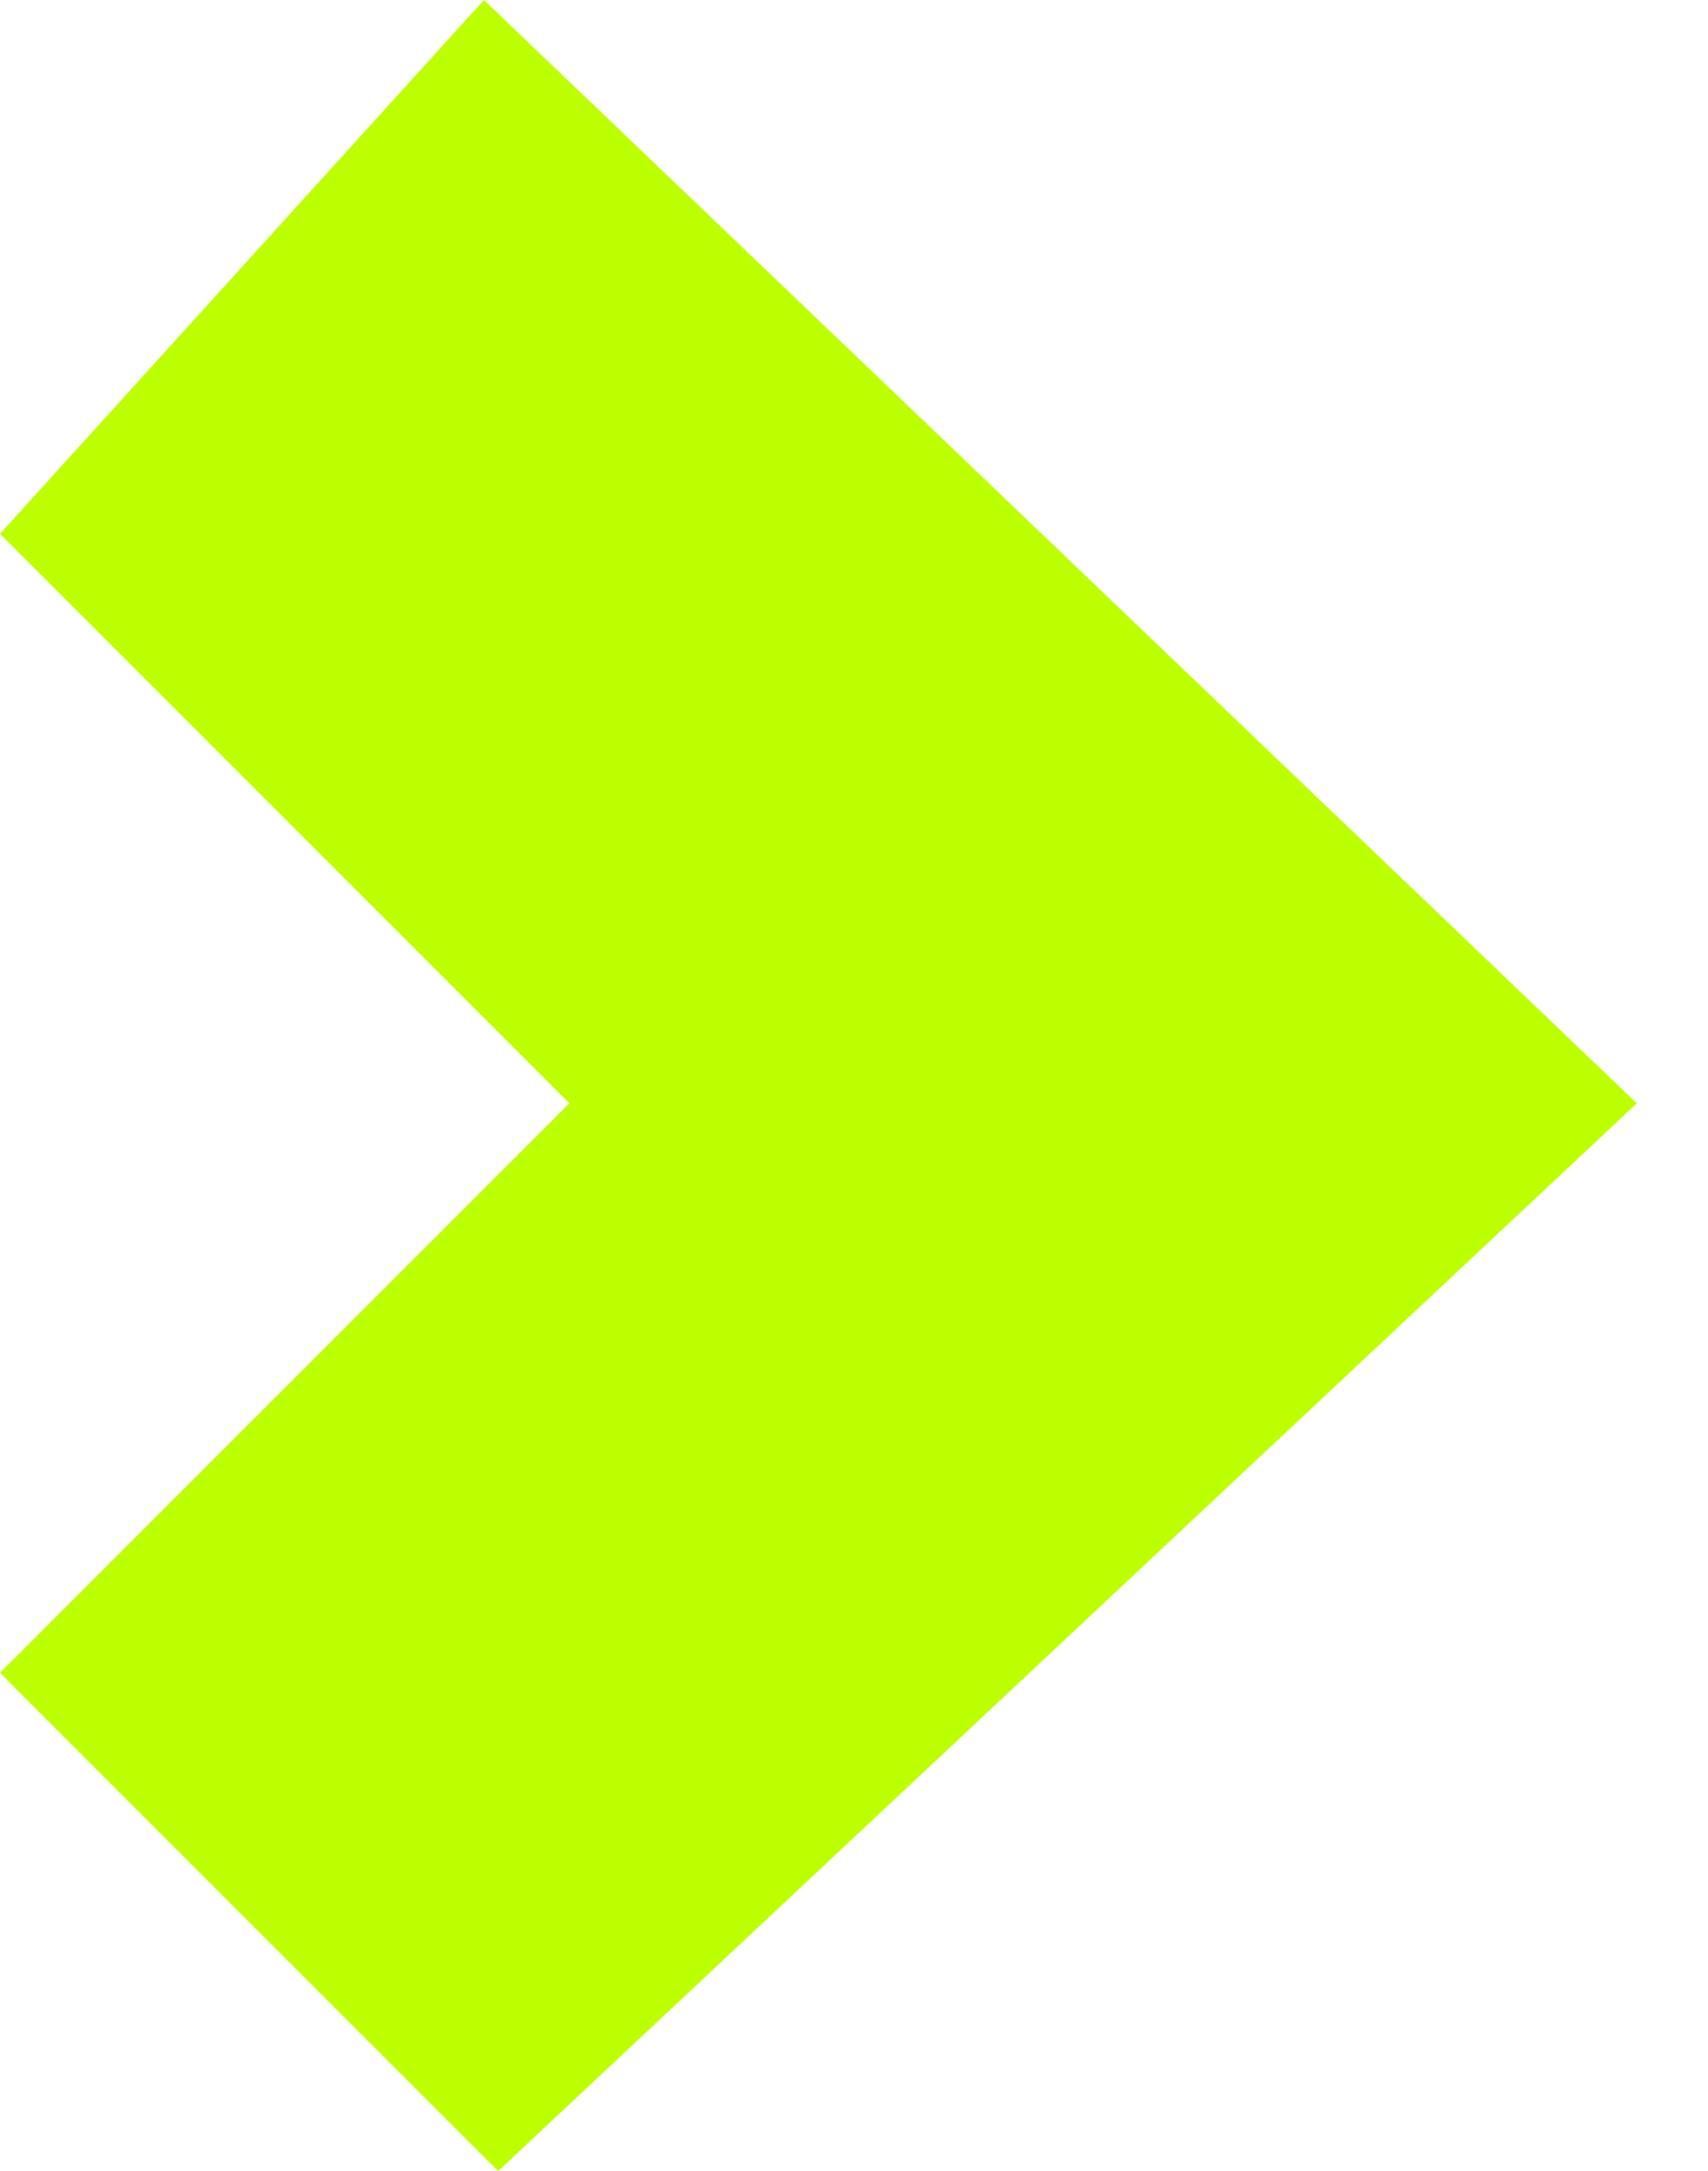 <svg xmlns="http://www.w3.org/2000/svg" width="24" height="30.5" viewBox="0 0 24 30.5">
  <path d="M481 14911l-16 15-7-7 8-8-8-8 6.8-7.5z" transform="translate(-458 -14895.5)" fill="#bf0" fill-rule="evenodd"/>
</svg>